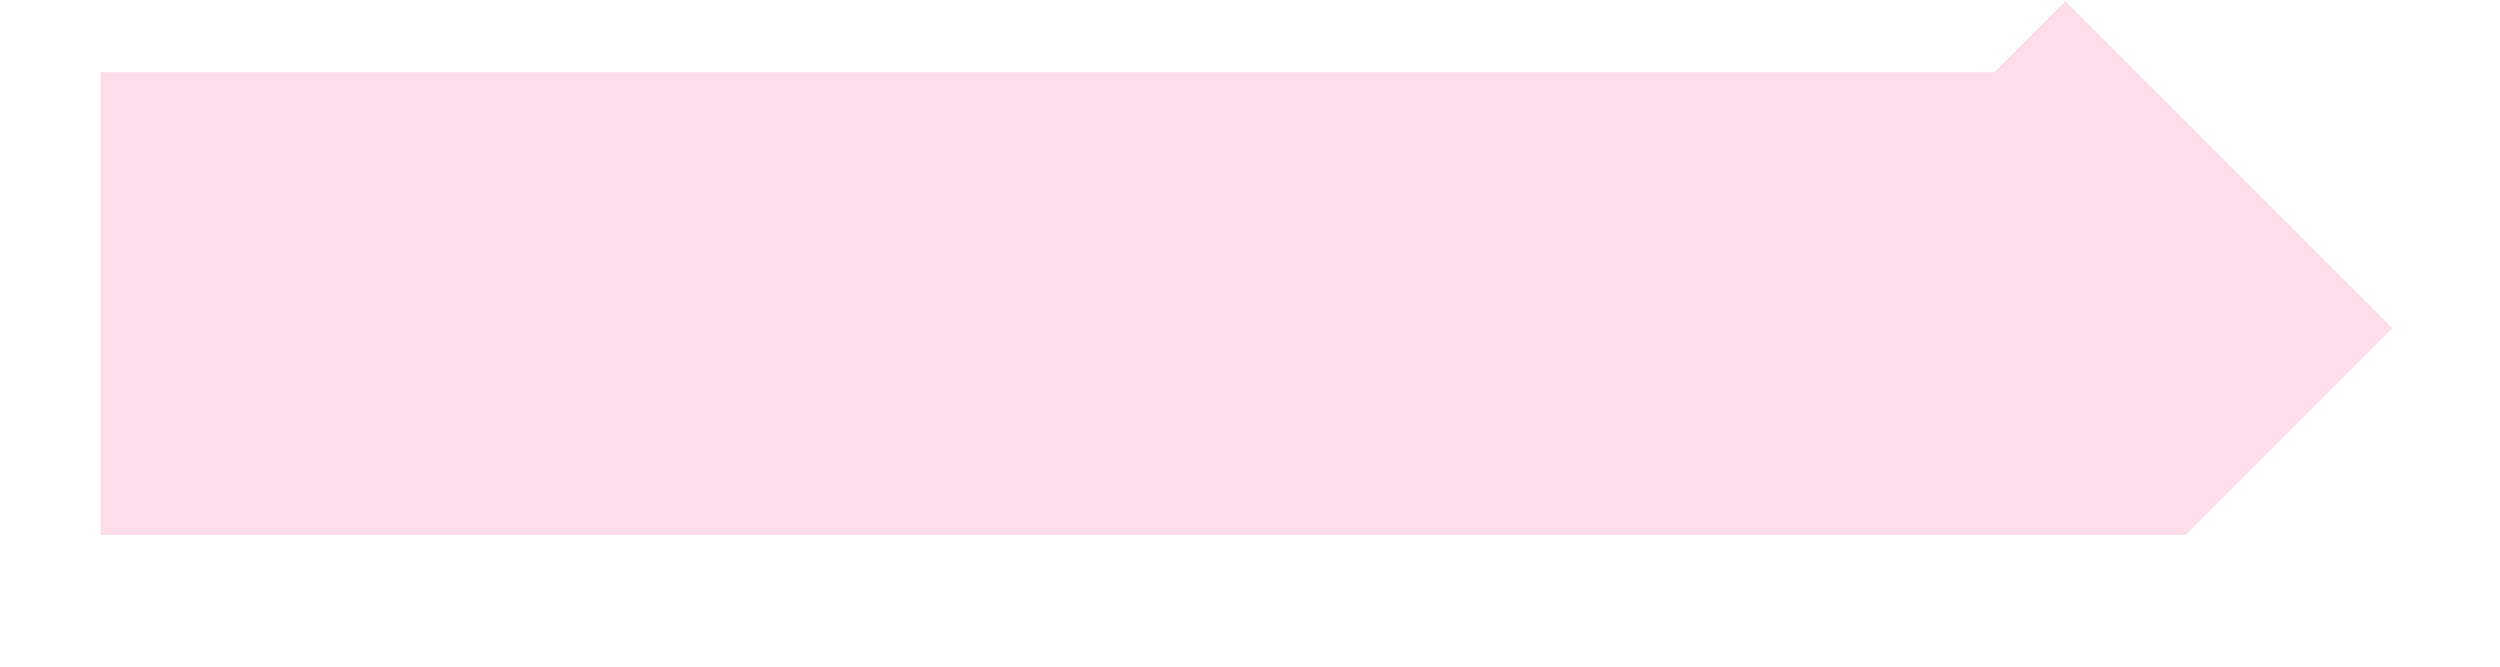 <svg width="15" height="4" viewBox="0 0 15 4" fill="none" xmlns="http://www.w3.org/2000/svg">
<path d="M2.27 1.821C11.152 1.821 4.861 1.821 0.604 1.821H8.654H12.54L13.373 0.988" stroke="#FCDDE9" stroke-width="2.776"/>
</svg>
